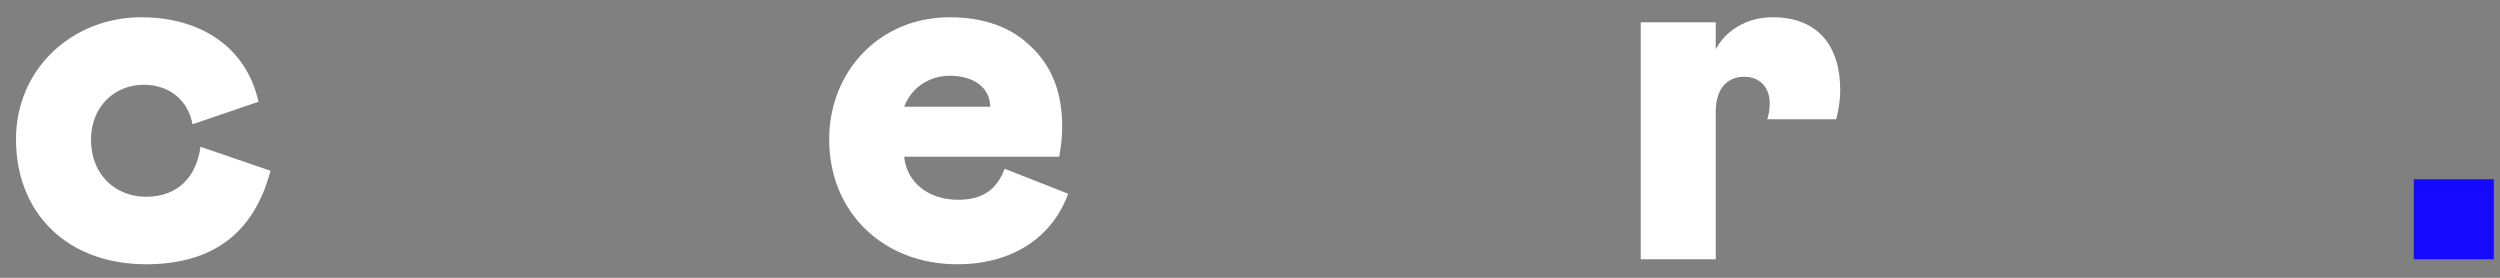 <svg width="135" height="15" viewBox="0 0 135 15" fill="none" xmlns="http://www.w3.org/2000/svg">
<rect x="0" y="0" width="135" height="15" fill="#808080" stroke="none"/>
<path d="M7.884 10.625C6.264 10.625 4.914 9.464 4.914 7.547C4.914 5.684 6.264 4.577 7.749 4.577C9.126 4.577 10.152 5.387 10.395 6.71L13.959 5.495C13.311 2.579 10.881 0.932 7.614 0.932C3.969 0.932 0.864 3.659 0.864 7.52C0.864 11.57 3.699 14.27 7.884 14.27C11.475 14.27 13.716 12.596 14.607 9.221L10.827 7.925C10.611 9.518 9.639 10.625 7.884 10.625ZM54.253 9.113C53.848 10.166 53.146 10.787 51.742 10.787C50.122 10.787 48.961 9.842 48.826 8.465H57.196C57.304 7.898 57.358 7.331 57.358 6.818C57.358 5.036 56.818 3.605 55.711 2.552C54.631 1.472 53.146 0.932 51.283 0.932C47.476 0.932 44.776 3.875 44.776 7.52C44.776 11.516 47.746 14.27 51.688 14.27C54.685 14.27 56.818 12.812 57.682 10.463L54.253 9.113ZM48.826 5.765C49.231 4.685 50.23 4.091 51.283 4.091C52.66 4.091 53.47 4.793 53.47 5.765H48.826ZM88.599 1.202V14H92.649V6.035C92.649 4.847 93.216 4.145 94.188 4.145C95.052 4.145 95.565 4.739 95.565 5.576C95.565 5.9 95.511 6.197 95.43 6.44H99.156C99.291 5.9 99.372 5.387 99.372 4.874C99.372 2.498 98.184 0.932 95.727 0.932C94.296 0.932 93.189 1.661 92.649 2.66V1.202H88.599Z" fill="white"/>
<path d="M130.347 9.68V14H134.667V9.68H130.347Z" fill="#150AFF"/>
</svg>
